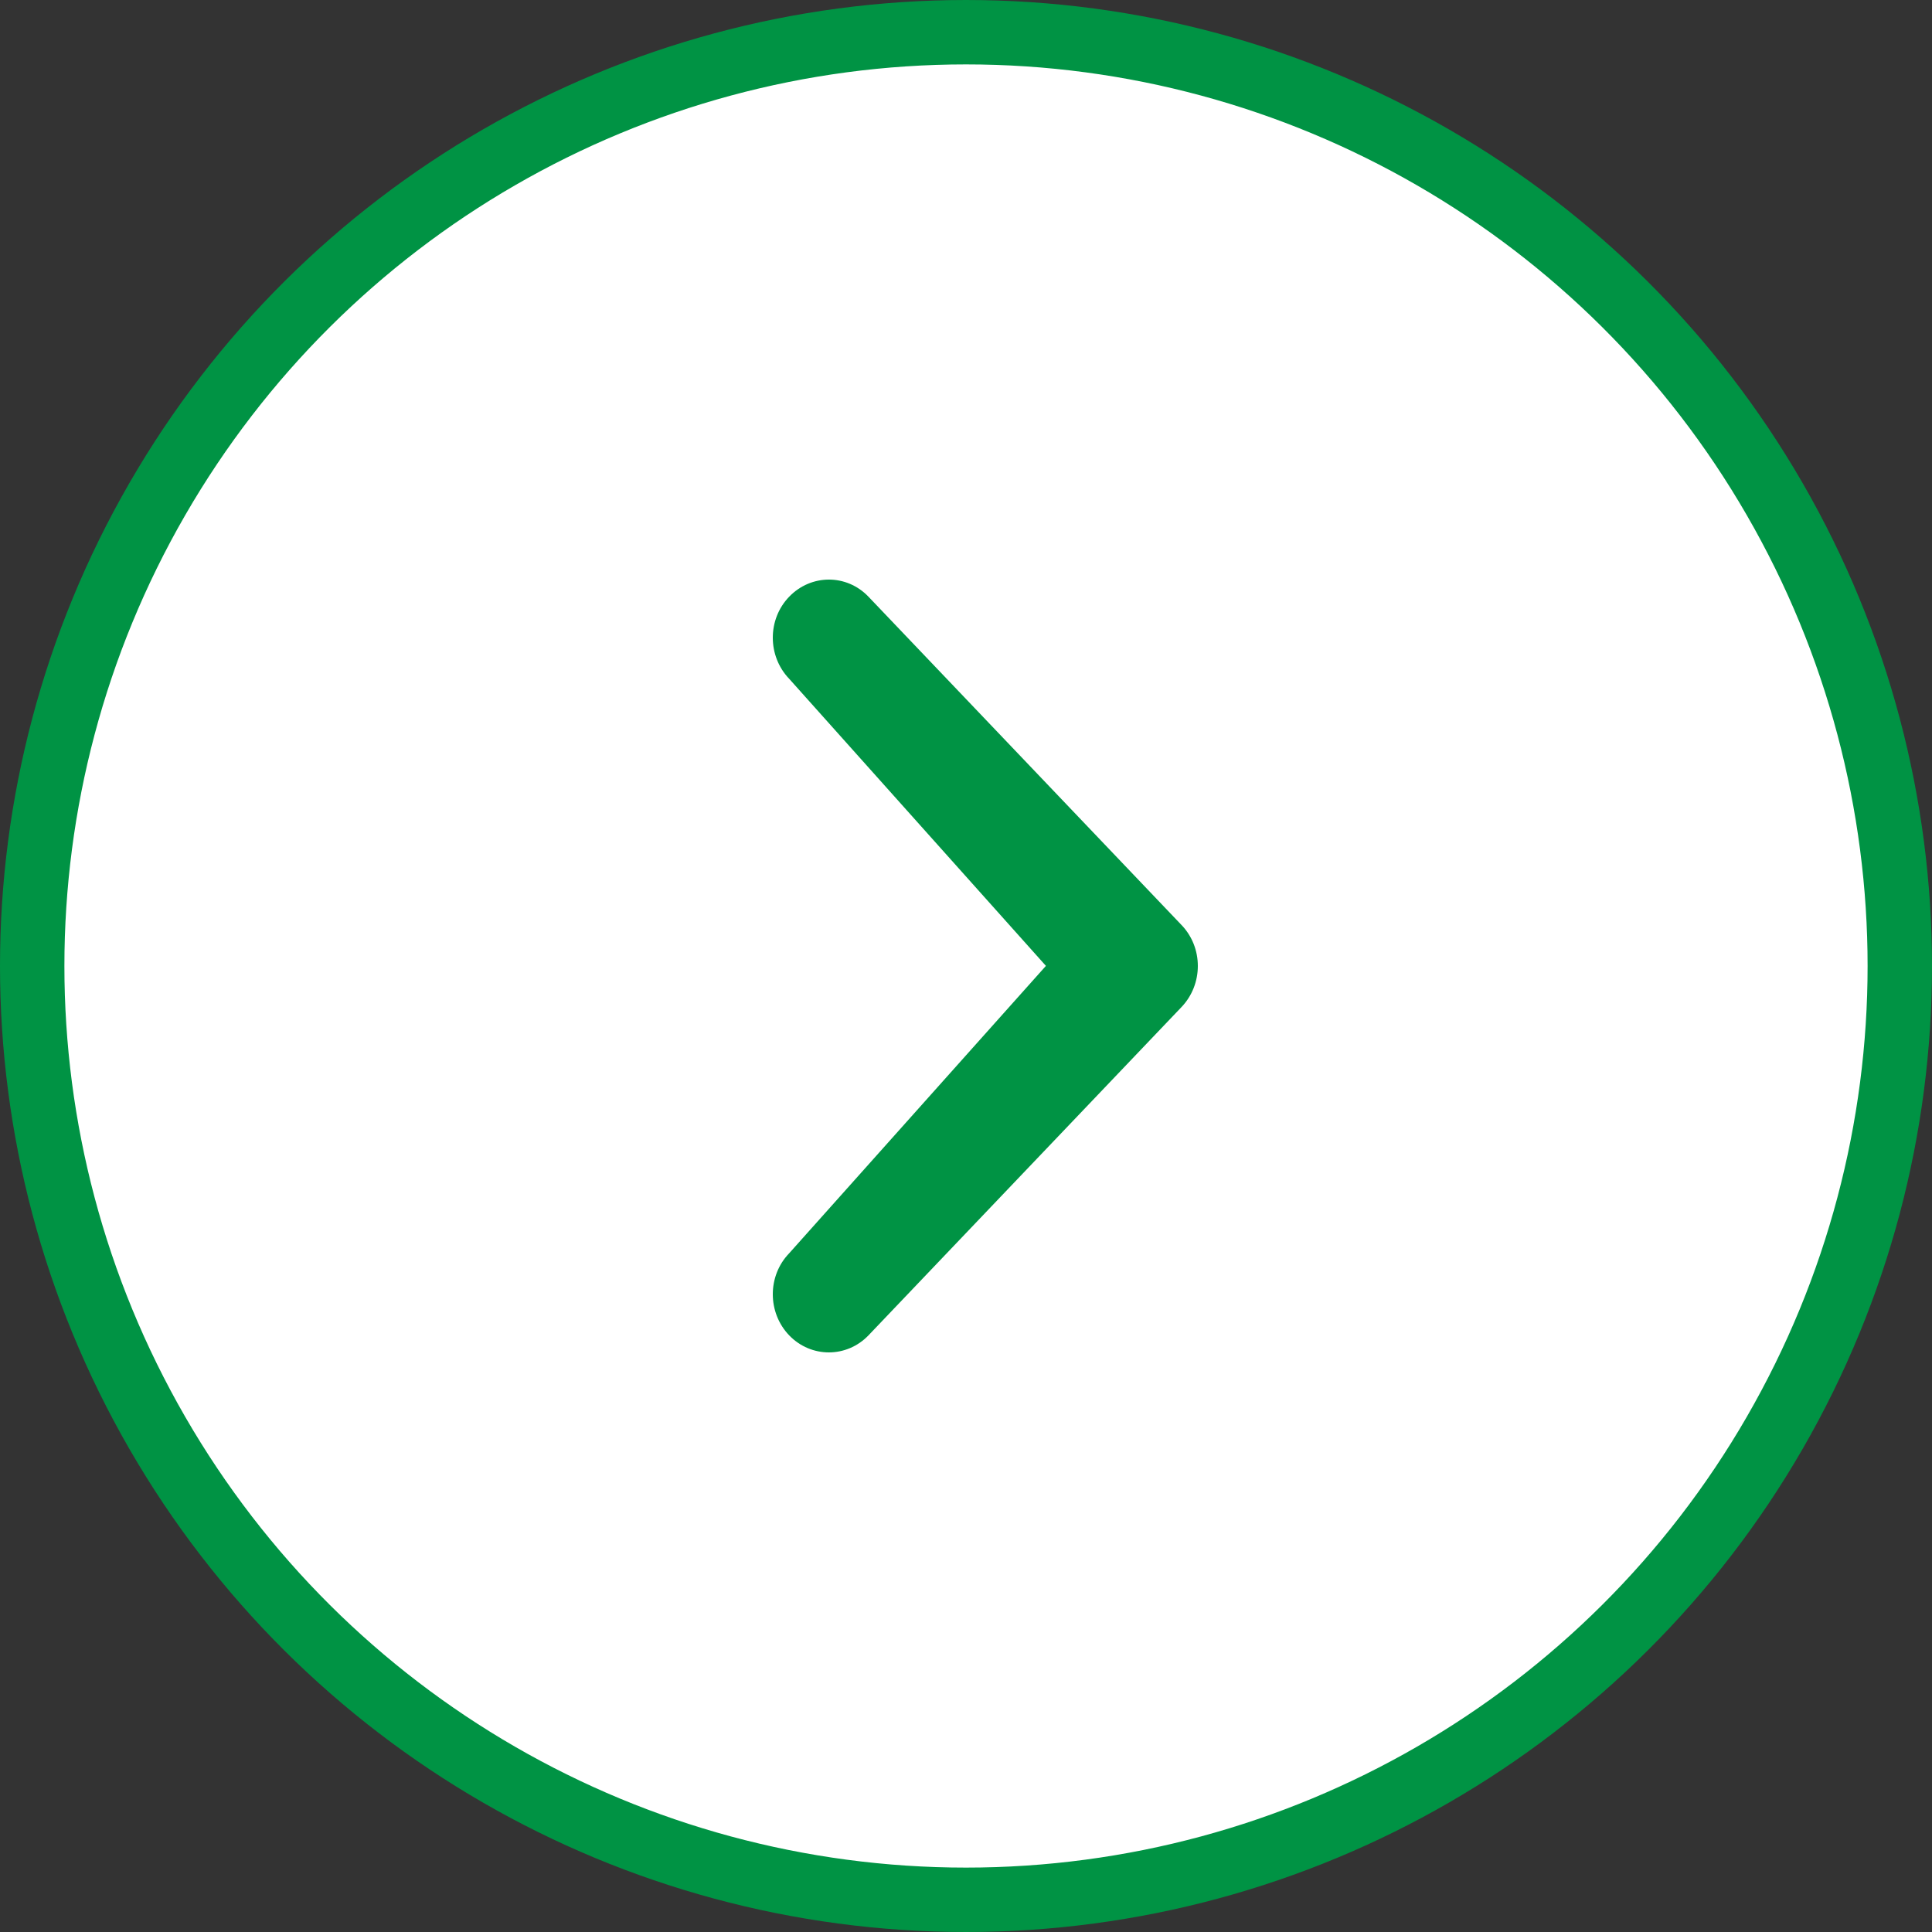 <svg width="30" height="30" viewBox="0 0 30 30" fill="none" xmlns="http://www.w3.org/2000/svg">
<rect x="0" y="0" width="30" height="30" fill="#333333" stroke="none"/>
<circle cx="15" cy="15" r="14.5" transform="rotate(-90 15 15)" fill="white" stroke="#009344"/>
<path d="M12.255 10.541C11.915 10.187 11.915 9.616 12.255 9.265C12.595 8.913 13.145 8.91 13.485 9.265L18.345 14.362C18.685 14.714 18.685 15.284 18.345 15.639L13.485 20.736C13.146 21.088 12.595 21.088 12.255 20.736C11.915 20.382 11.915 19.811 12.255 19.46L16.241 14.998L12.255 10.541Z" fill="#009344"/>
</svg>
